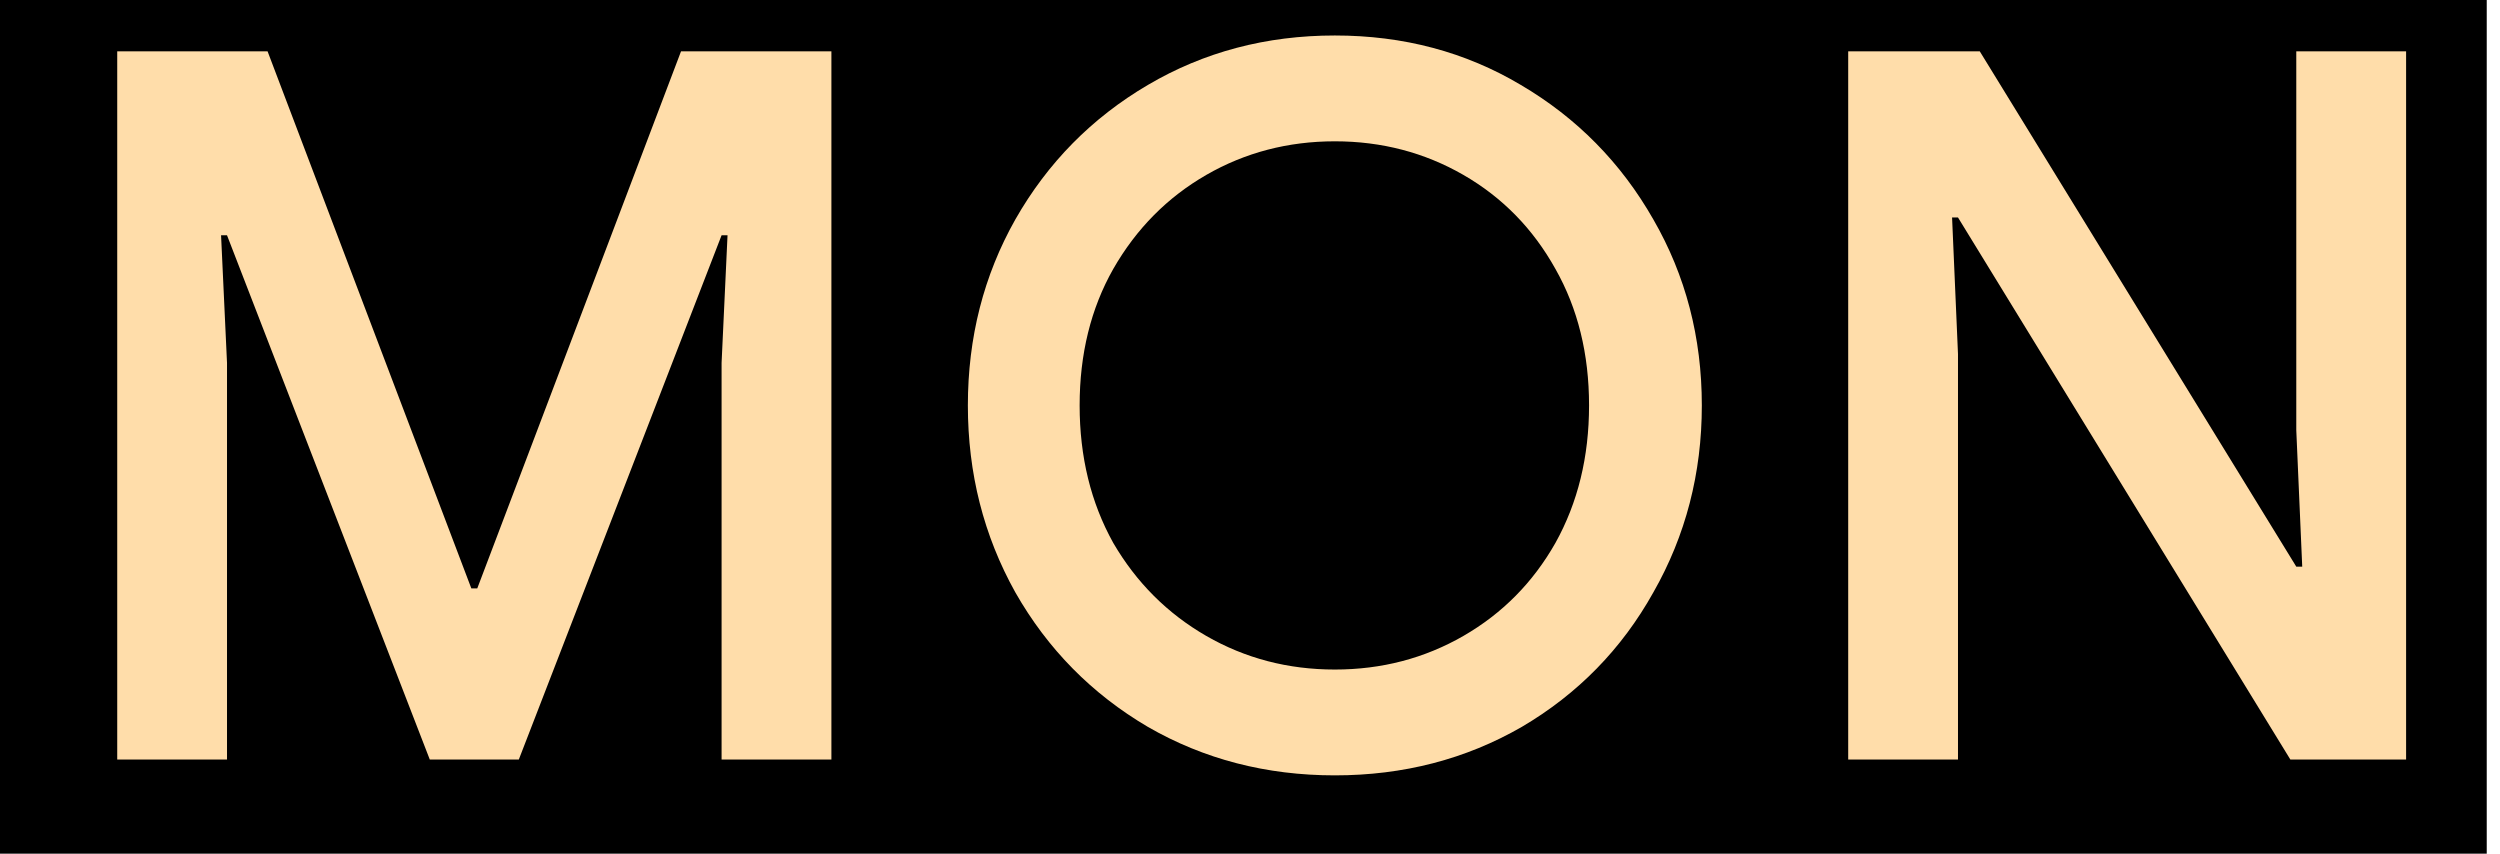 <svg width="82" height="28" viewBox="0 0 82 28" fill="none" xmlns="http://www.w3.org/2000/svg">
<g clip-path="url(#clip0_306_1088)">
<rect width="81.565" height="28" fill="black"/>
<path d="M3.845 1.683H8.776L15.46 19.3H15.654L22.338 1.683H27.27V24.913H23.668V11.903L23.863 7.717H23.668L17.017 24.913H14.097L7.446 7.717H7.251L7.446 11.903V24.913H3.845V1.683ZM43.783 25.432C41.533 25.432 39.489 24.902 37.651 23.842C35.812 22.761 34.363 21.29 33.303 19.43C32.265 17.57 31.746 15.526 31.746 13.298C31.746 11.07 32.265 9.037 33.303 7.198C34.363 5.338 35.812 3.867 37.651 2.786C39.489 1.704 41.533 1.164 43.783 1.164C46.032 1.164 48.066 1.704 49.883 2.786C51.721 3.867 53.17 5.338 54.23 7.198C55.29 9.037 55.82 11.07 55.82 13.298C55.82 15.526 55.29 17.57 54.23 19.43C53.192 21.29 51.753 22.761 49.915 23.842C48.076 24.902 46.032 25.432 43.783 25.432ZM43.783 21.961C45.319 21.961 46.725 21.593 48.001 20.858C49.277 20.122 50.283 19.105 51.018 17.808C51.753 16.488 52.121 14.985 52.121 13.298C52.121 11.611 51.753 10.118 51.018 8.821C50.283 7.501 49.277 6.474 48.001 5.738C46.725 5.003 45.319 4.635 43.783 4.635C42.247 4.635 40.841 5.003 39.565 5.738C38.289 6.474 37.272 7.501 36.515 8.821C35.78 10.118 35.412 11.611 35.412 13.298C35.412 14.985 35.78 16.488 36.515 17.808C37.272 19.105 38.289 20.122 39.565 20.858C40.841 21.593 42.247 21.961 43.783 21.961ZM60.621 1.683H64.936L75.318 18.586H75.513L75.318 14.109V1.683H78.92V24.913H75.124L64.222 7.133H64.028L64.222 11.611V24.913H60.621V1.683Z" fill="#FFDDAA"/>
</g>
<defs>
<clipPath id="clip0_306_1088">
<rect width="81.565" height="28" fill="white"/>
</clipPath>
</defs>
</svg>
